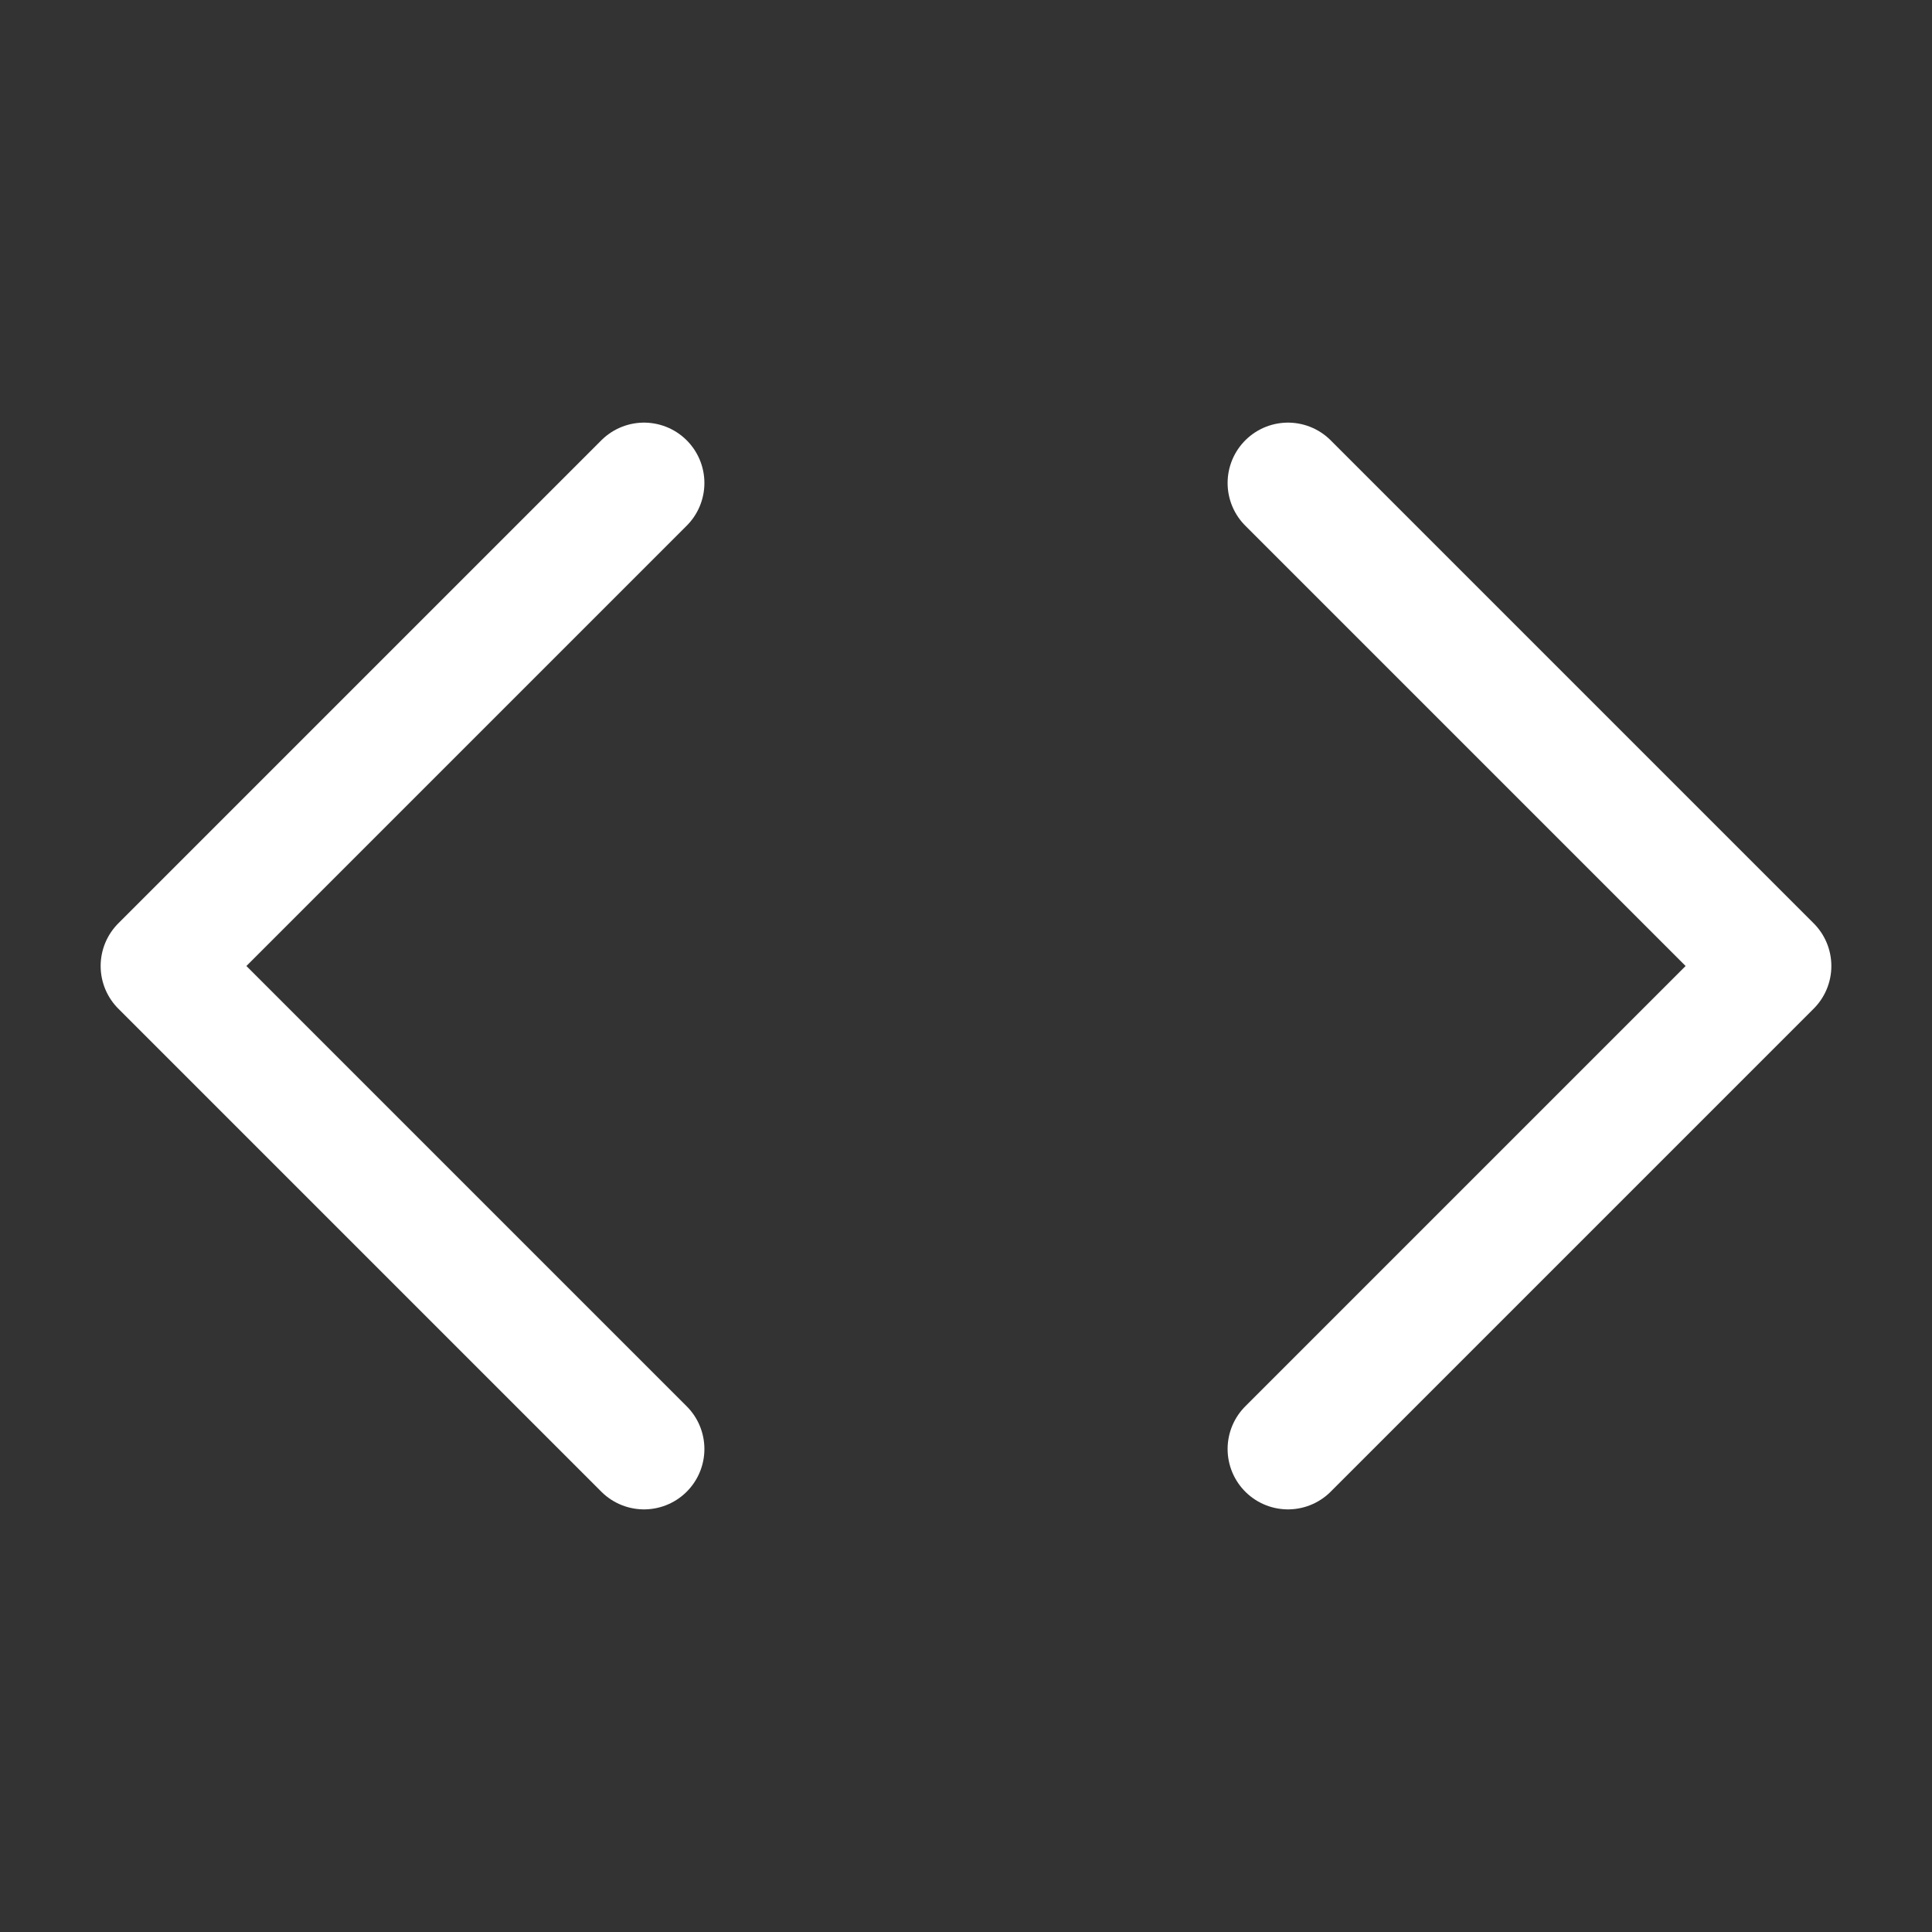 <svg width="32" height="32" viewBox="0 0 32 32" fill="none" xmlns="http://www.w3.org/2000/svg">
<rect x="0" y="0" width="32" height="32" fill="#333333" stroke="none"/>
<path d="M21.333 24L29.333 16L21.333 8" stroke="white" stroke-width="2" stroke-linecap="round" stroke-linejoin="round"/>
<path d="M10.667 8L2.667 16L10.667 24" stroke="white" stroke-width="2" stroke-linecap="round" stroke-linejoin="round"/>
</svg>
